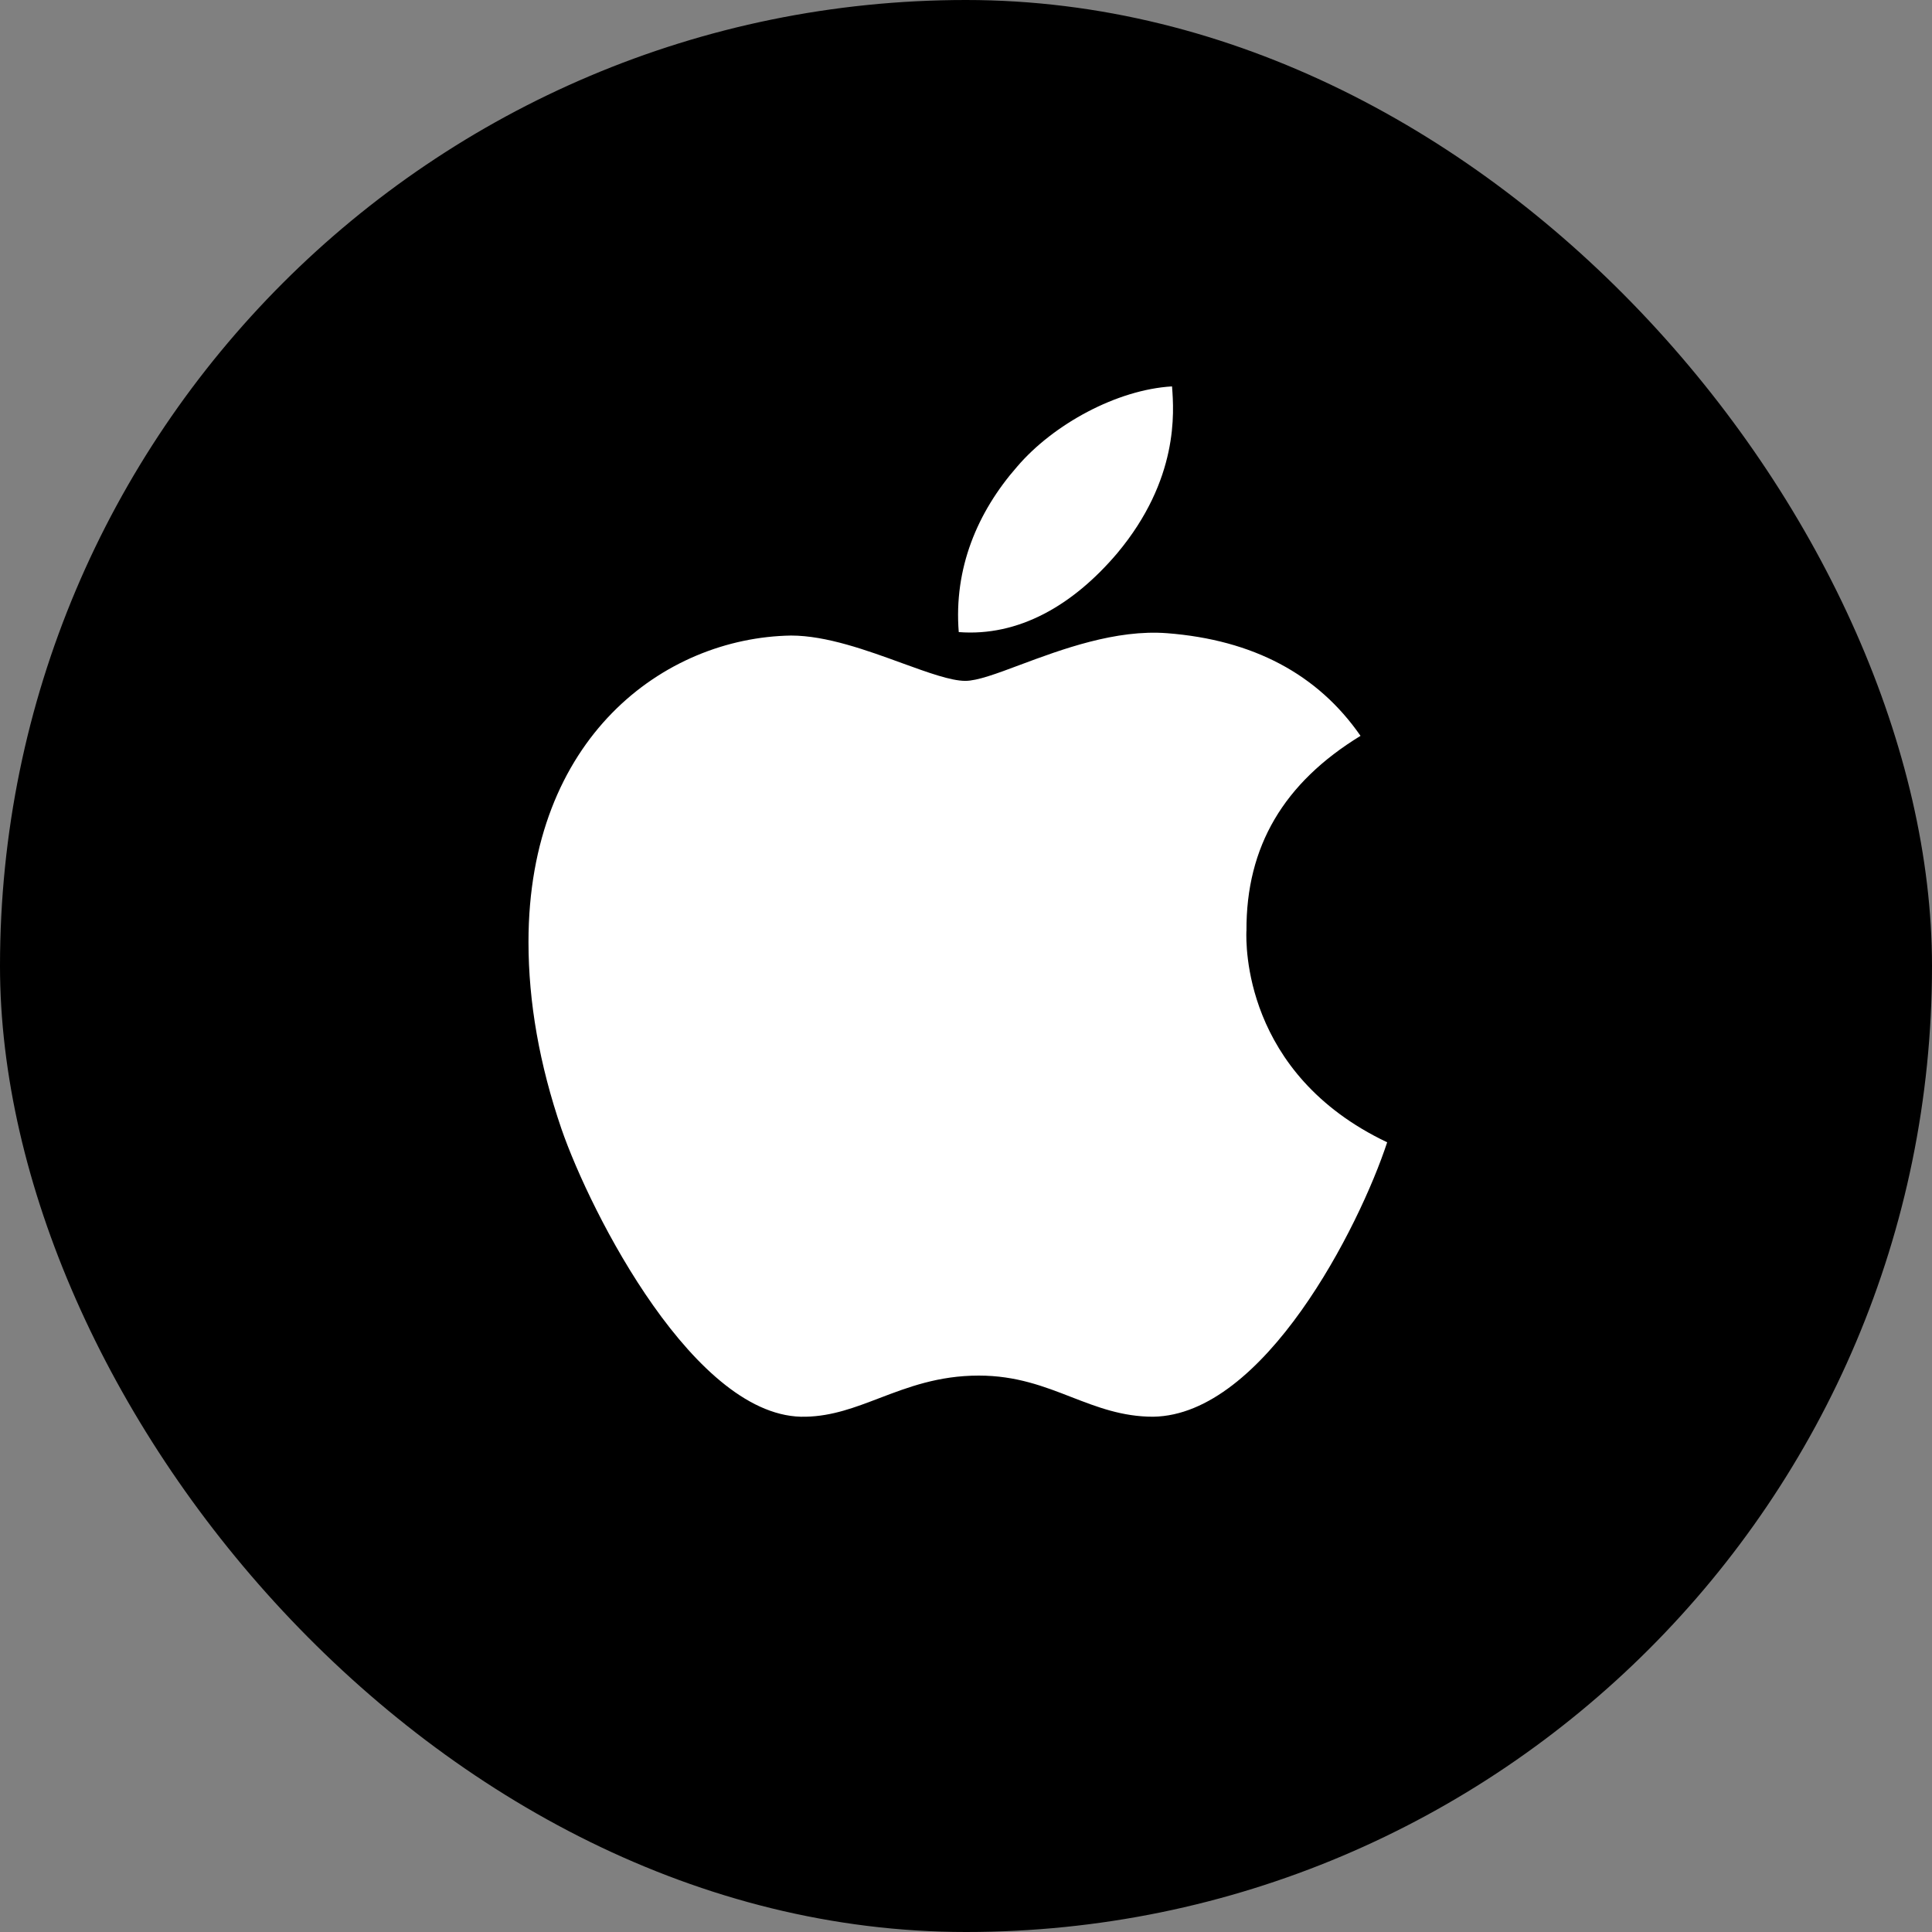 <svg width="24" height="24" viewBox="0 0 24 24" fill="none" xmlns="http://www.w3.org/2000/svg">
<rect x="0" y="0" width="24" height="24" fill="#808080" stroke="none"/>
<rect width="24" height="24" rx="12" fill="black"/>
<path fill-rule="evenodd" clip-rule="evenodd" d="M14.56 4.808C14.583 5.118 14.646 5.954 13.879 6.872C13.324 7.526 12.649 7.909 11.91 7.852C11.847 7.063 12.139 6.363 12.635 5.797C13.086 5.269 13.876 4.84 14.559 4.8L14.56 4.808ZM16.901 9.141C15.948 9.724 15.478 10.515 15.484 11.564C15.484 11.566 15.483 11.568 15.483 11.572C15.48 11.711 15.435 13.337 17.232 14.19C16.886 15.242 15.702 17.579 14.325 17.599C13.939 17.599 13.63 17.479 13.312 17.356C12.973 17.224 12.624 17.088 12.159 17.088C11.657 17.088 11.278 17.233 10.924 17.368C10.623 17.483 10.339 17.592 10.011 17.599C8.645 17.642 7.336 15.07 6.974 14.022C6.701 13.224 6.565 12.45 6.565 11.701C6.565 9.167 8.246 7.921 9.827 7.895C10.266 7.895 10.773 8.08 11.206 8.238C11.529 8.355 11.811 8.458 11.992 8.458C12.139 8.458 12.379 8.369 12.672 8.259C13.184 8.068 13.861 7.816 14.5 7.866C15.563 7.949 16.368 8.372 16.901 9.141Z" fill="white"/>
</svg>
